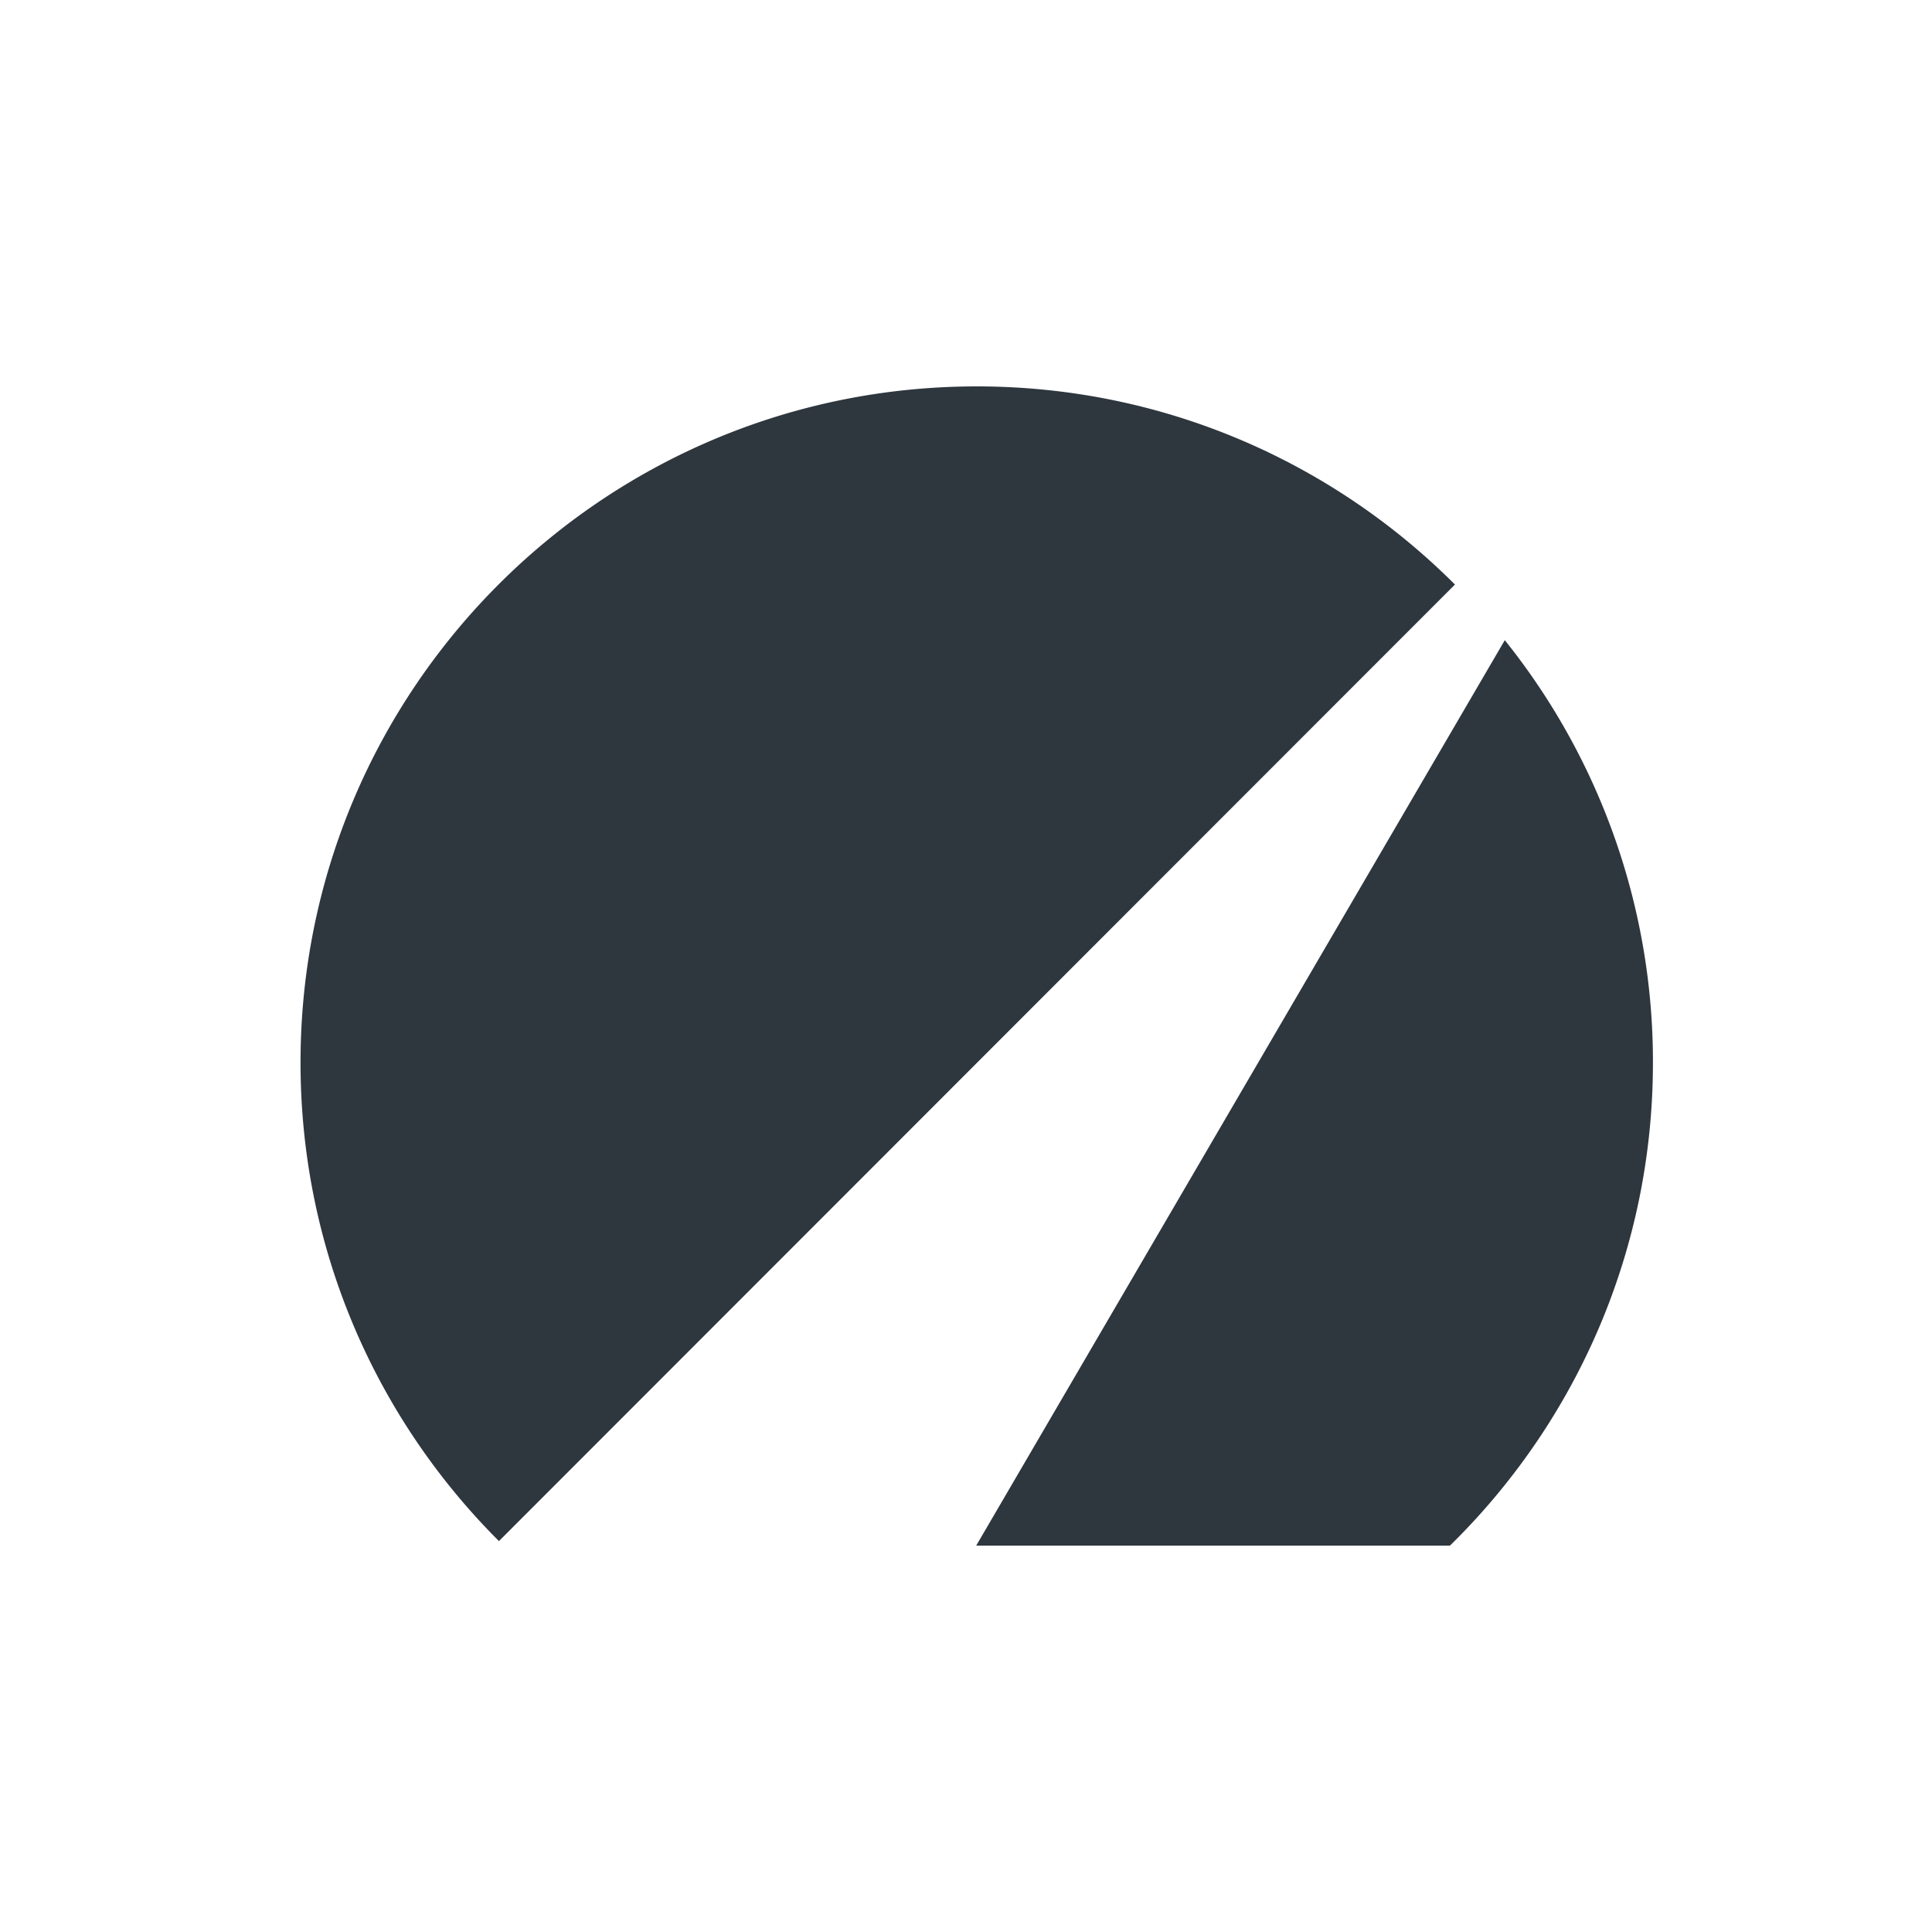 <?xml version="1.0" ?>
<svg xmlns="http://www.w3.org/2000/svg" viewBox="0 0 90 90">
	<g fill="none" fill-rule="evenodd">
		<path d="M70.099 29.822A31.367 31.367 0 0 1 77 49.5c0 8.815-3.62 16.784-9.456 22.501L45.476 72l24.623-42.178ZM45.5 18c8.7 0 16.576 3.527 22.277 9.23L23.243 71.79C17.533 66.09 14 58.208 14 49.5 14 32.103 28.103 18 45.5 18Z" fill="#2E363E"/>
	</g>
</svg>